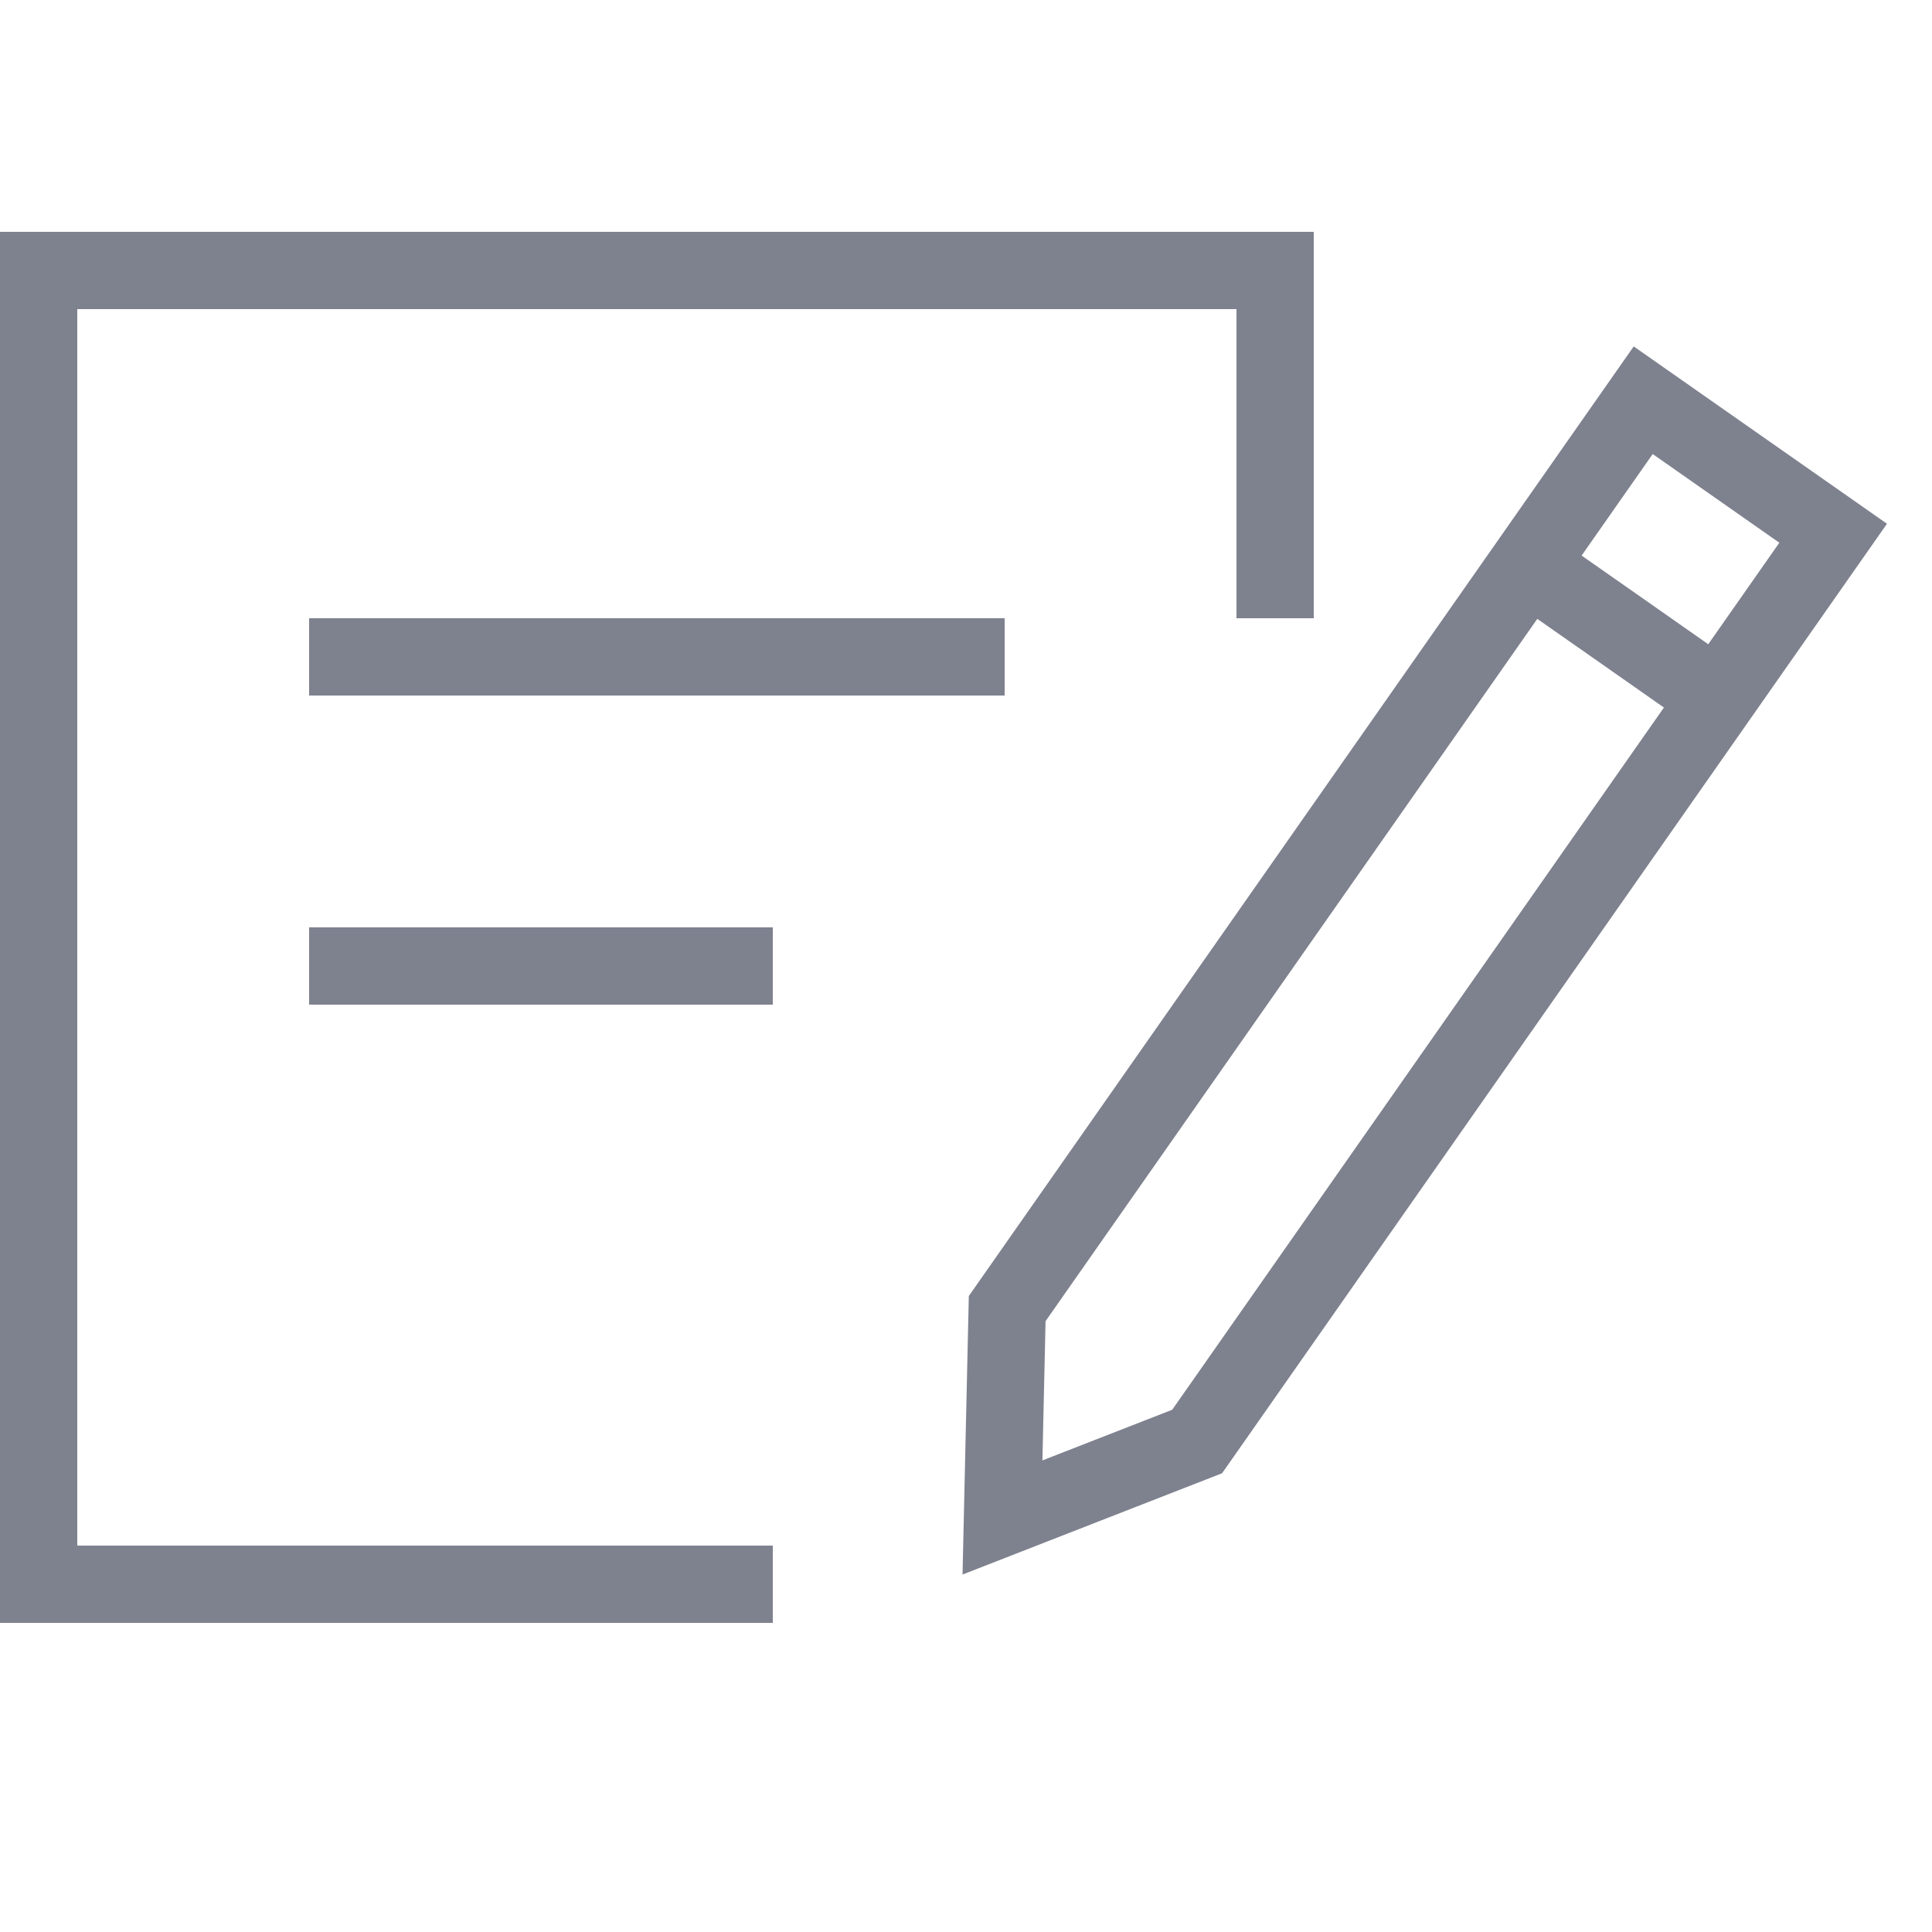 <svg width="25" height="25" viewBox="0 0 25 25" fill="none" xmlns="http://www.w3.org/2000/svg">
<rect x="4" y="8" width="9" height="1" fill="#7E818E"/>
<rect x="4" y="12" width="6" height="1" fill="#7E818E"/>
<path d="M21.263 5.179L23.721 6.9L15.491 18.653L12.972 19.636L13.033 16.933L21.263 5.179Z" stroke="#7E818E"/>
<path d="M22.601 9.295L20.963 8.147L20.144 7.574L19.734 7.287" stroke="#7E818E"/>
<path d="M10 20.5H0.5V3.5L16.5 3.5V8" stroke="#7E818E"/>
</svg>
